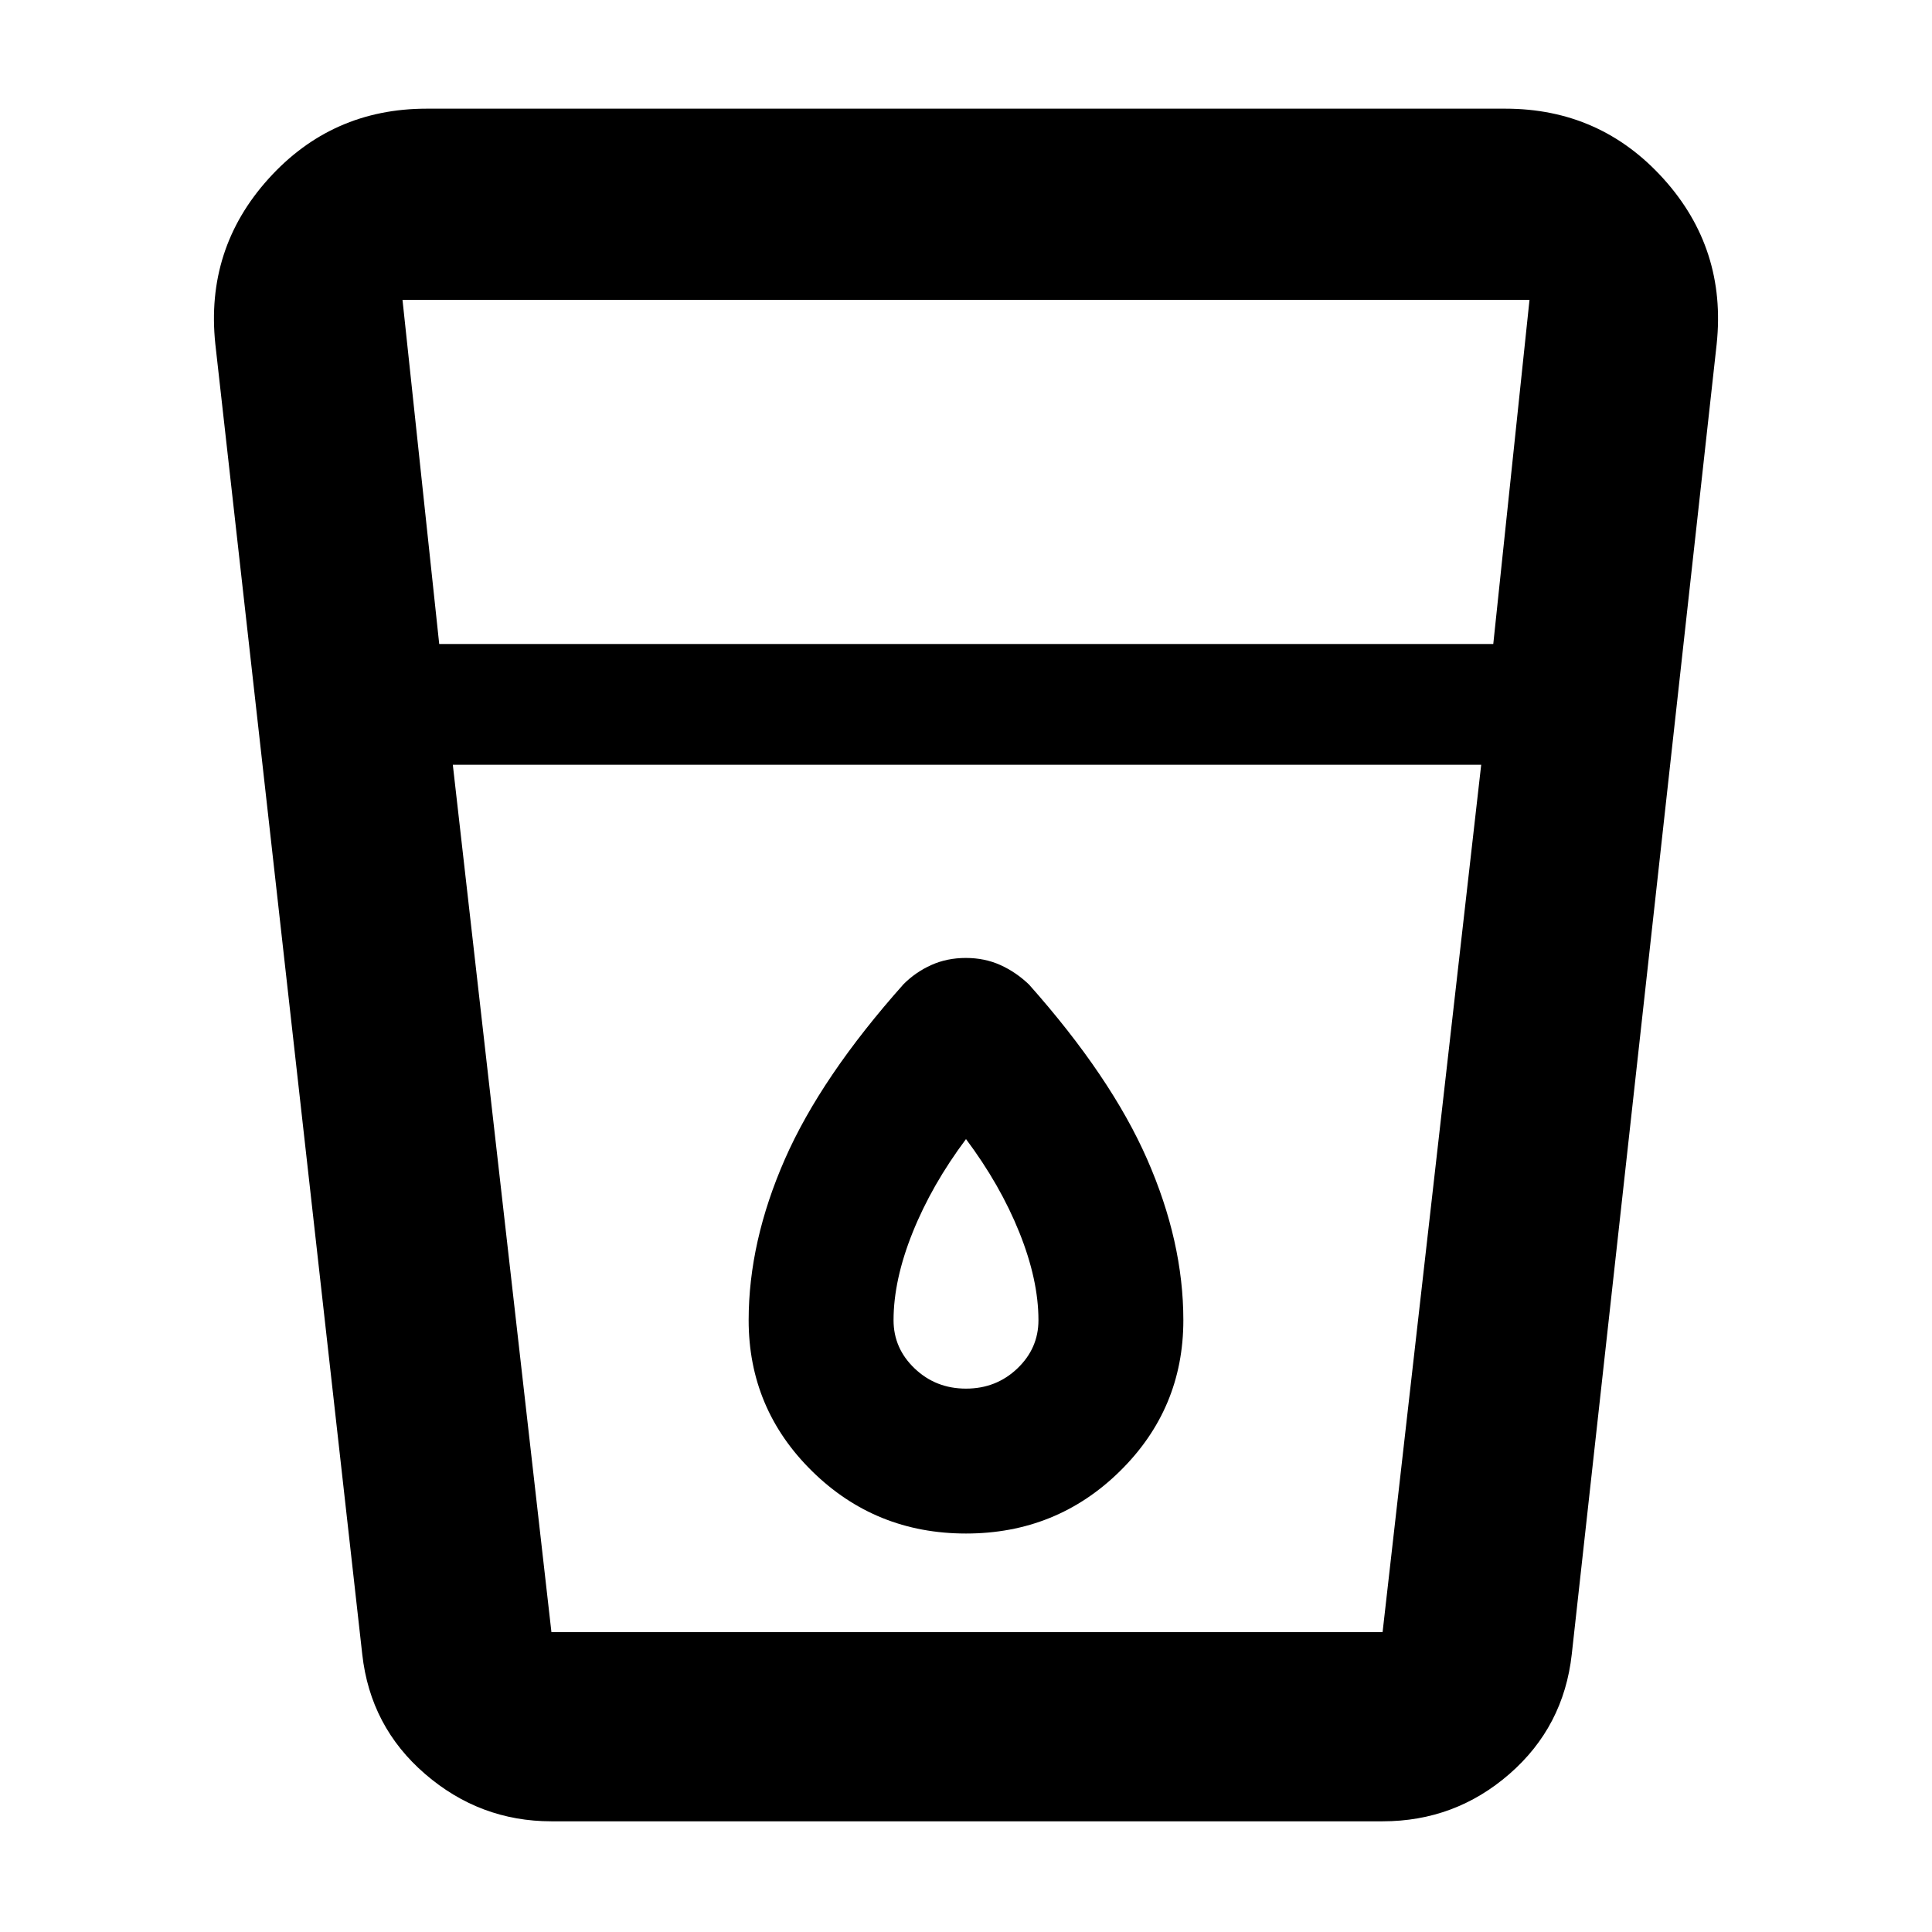 <svg xmlns="http://www.w3.org/2000/svg" width="48" height="48" viewBox="0 -960 960 960"><path d="M274-55q-35.513 0-62.757-23.5Q184-102 180-138l-73-651q-5-47.343 26.421-82.172Q164.843-906 212-906h536q47.157 0 78.579 34.828Q858-836.343 853-789l-72 651q-4 36-31 59.5T687-55H274Zm-49-525 49 431h413l49-431H225Zm-6.756-60H742l18-171H200l18.244 171ZM480-270q-15 0-25.5-10T444-304q0-20 9.5-43.633Q463-371.266 480-394q17 22.734 26.5 46.367Q516-324 516-304q0 14-10.5 24T480-270Zm0 72q45 0 76.5-31t31.5-75q0-39-18-80t-58.667-86.762q-6.5-6.238-14.291-9.738-7.792-3.5-17.125-3.5-9.334 0-17.125 3.5Q455-477 449-471q-41 46-59 87t-18 80q0 44 31.5 75t76.5 31Zm-255 49h511-511Z"/></svg>